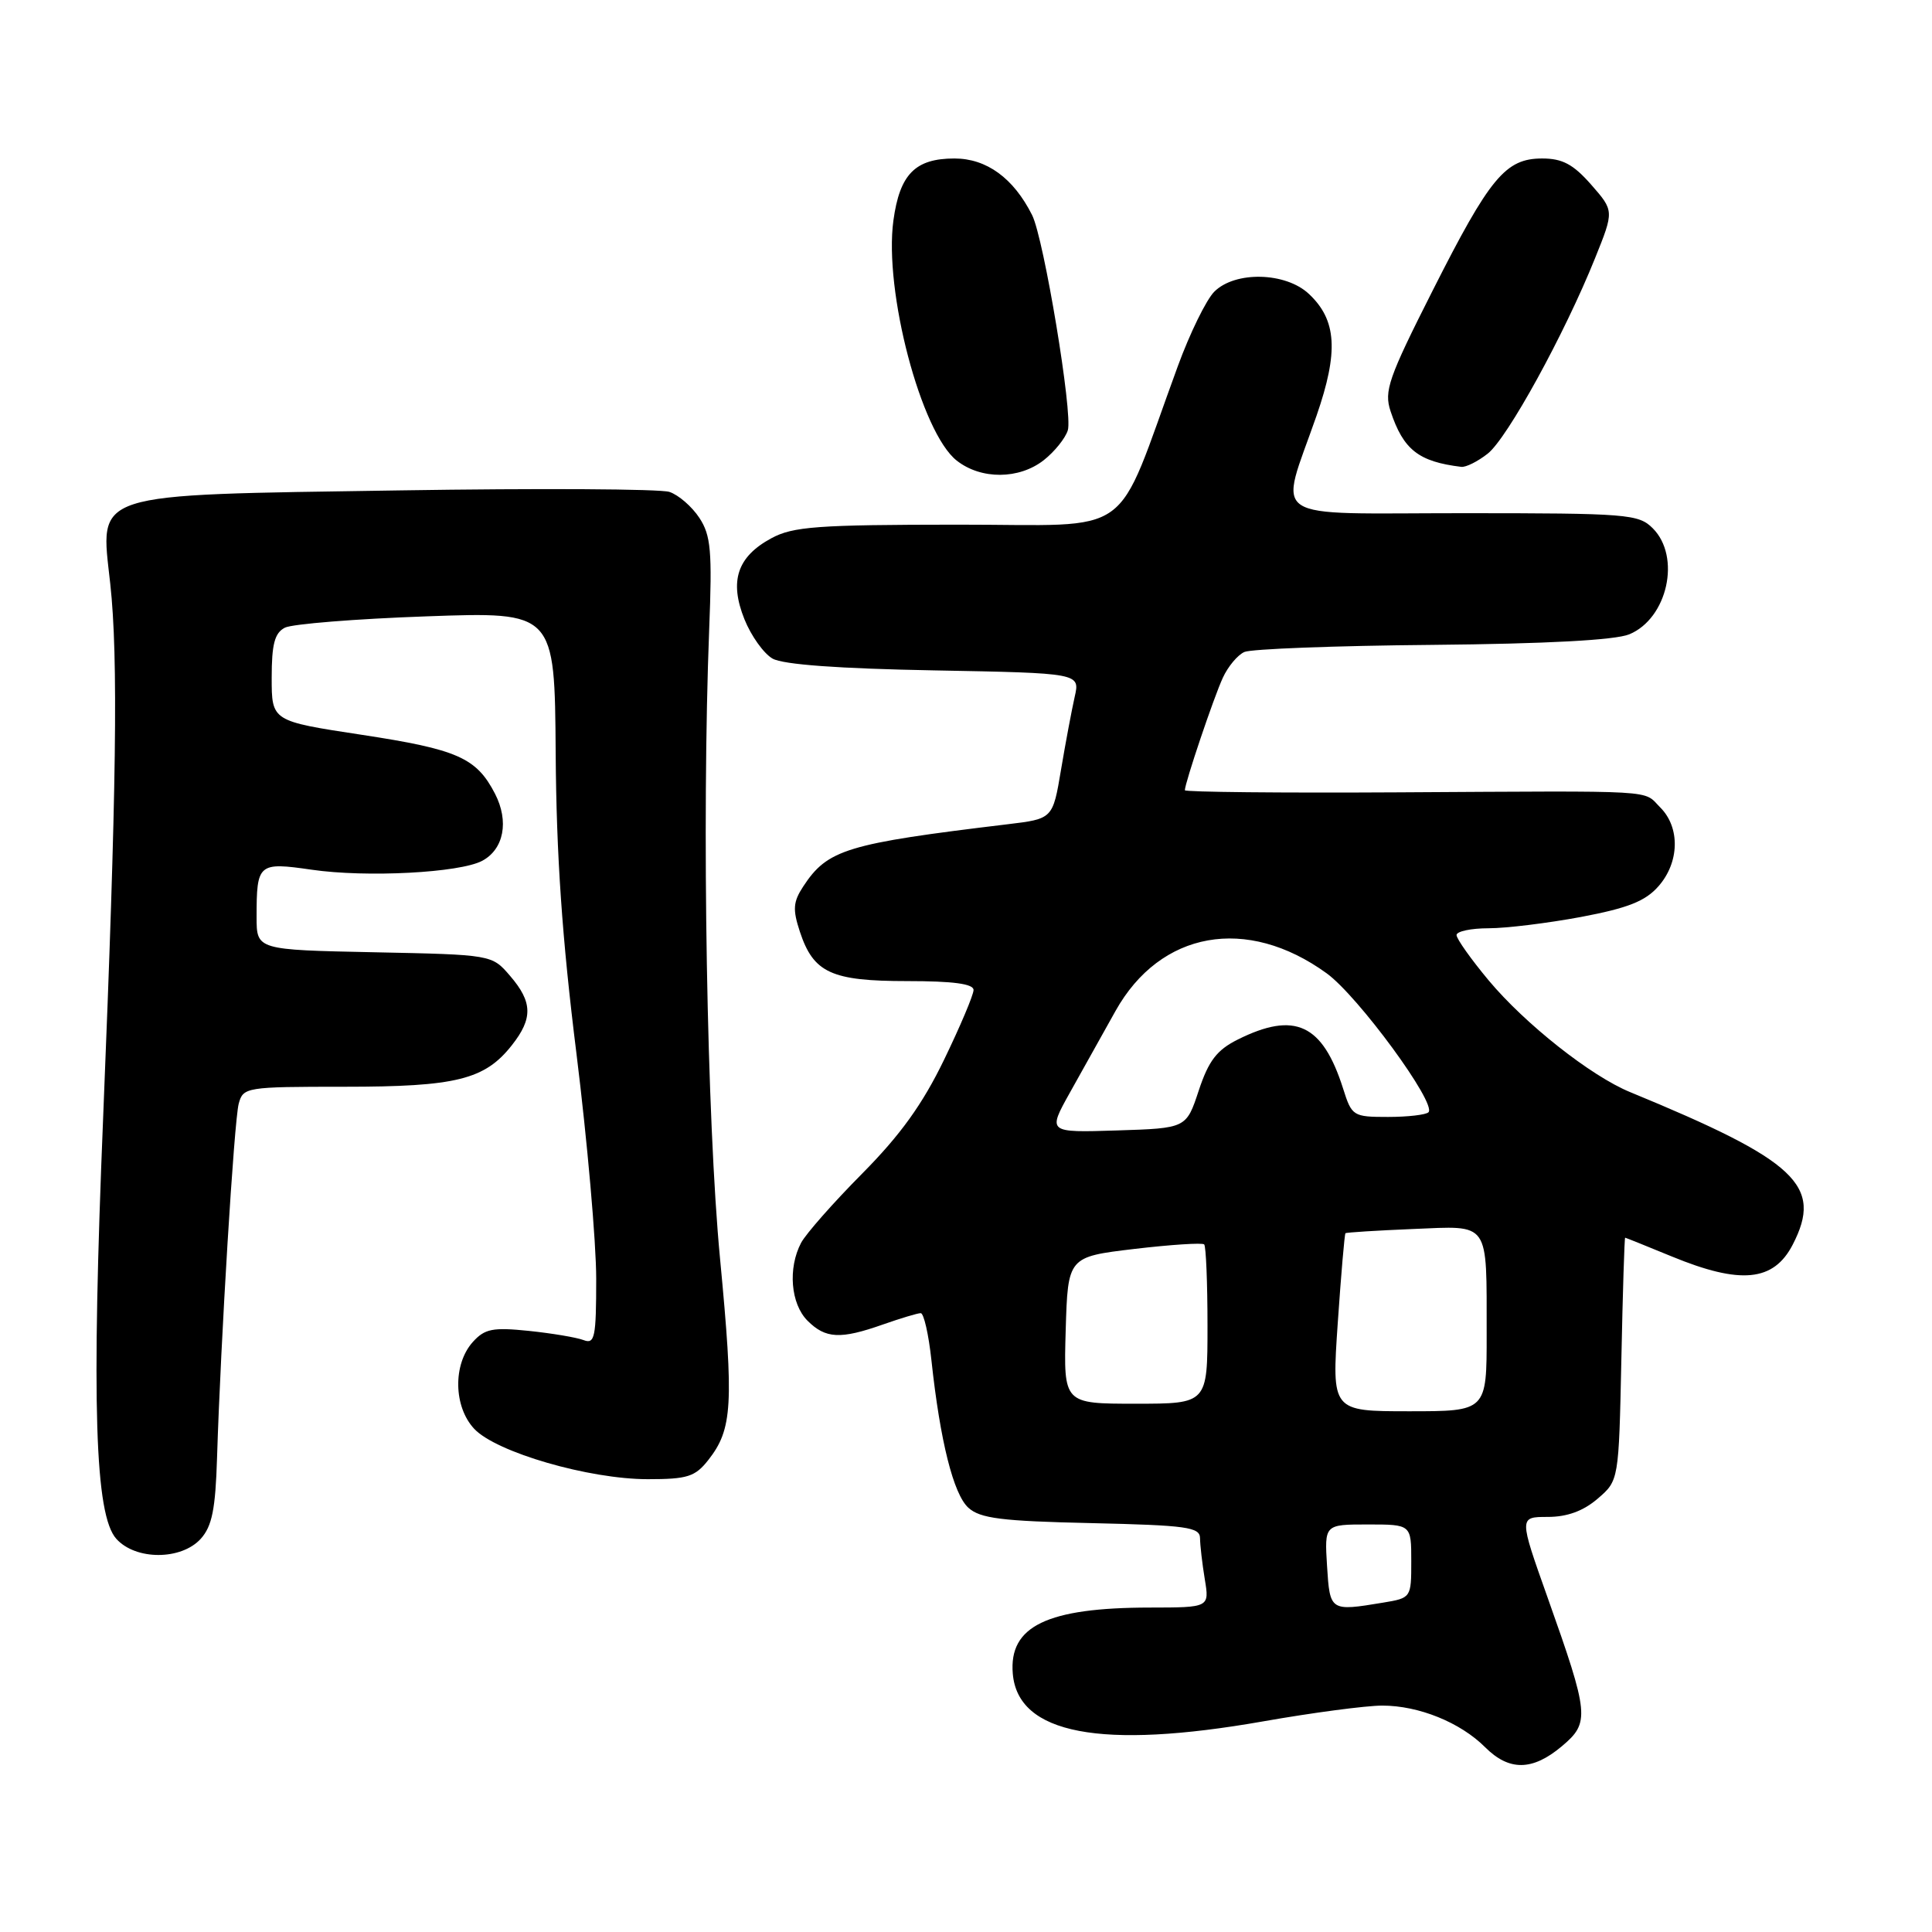 <?xml version="1.0" encoding="UTF-8" standalone="no"?>
<!DOCTYPE svg PUBLIC "-//W3C//DTD SVG 1.1//EN" "http://www.w3.org/Graphics/SVG/1.1/DTD/svg11.dtd" >
<svg xmlns="http://www.w3.org/2000/svg" xmlns:xlink="http://www.w3.org/1999/xlink" version="1.1" viewBox="0 0 256 256">
 <g >
 <path fill="currentColor"
d=" M 206.95 231.39 C 210.69 228.24 210.59 227.24 205.05 211.64 C 201.27 201.00 201.27 201.00 205.08 201.00 C 207.66 201.00 209.79 200.22 211.69 198.59 C 214.50 196.18 214.50 196.18 214.84 180.09 C 215.02 171.24 215.25 164.00 215.34 164.00 C 215.43 164.01 218.20 165.12 221.50 166.48 C 230.63 170.24 235.01 169.82 237.54 164.93 C 241.59 157.09 238.10 153.81 216.00 144.71 C 210.80 142.58 202.07 135.67 197.25 129.90 C 194.91 127.09 193.00 124.40 193.00 123.90 C 193.00 123.41 194.91 123.00 197.25 123.00 C 199.59 123.00 205.10 122.32 209.50 121.50 C 215.69 120.33 218.01 119.42 219.75 117.44 C 222.54 114.28 222.65 109.65 220.00 107.00 C 217.63 104.63 220.42 104.79 185.25 104.99 C 169.71 105.08 157.00 104.95 157.00 104.71 C 157.00 103.76 160.84 92.37 162.03 89.81 C 162.71 88.32 164.00 86.78 164.89 86.39 C 165.77 85.99 176.97 85.56 189.77 85.45 C 204.92 85.31 214.03 84.82 215.89 84.05 C 220.96 81.95 222.77 73.77 219.00 70.00 C 217.12 68.12 215.67 68.00 193.89 68.00 C 167.40 68.00 169.48 69.38 174.45 55.08 C 177.39 46.60 177.13 42.41 173.44 38.95 C 170.36 36.05 163.66 35.89 160.90 38.65 C 159.84 39.71 157.66 44.16 156.06 48.54 C 147.50 71.87 150.80 69.50 126.86 69.52 C 108.30 69.53 105.07 69.77 102.21 71.32 C 97.69 73.76 96.61 76.99 98.64 82.05 C 99.52 84.25 101.20 86.60 102.37 87.27 C 103.77 88.06 111.15 88.60 123.81 88.83 C 143.12 89.19 143.12 89.19 142.40 92.34 C 142.01 94.08 141.19 98.42 140.59 102.00 C 139.50 108.50 139.50 108.50 133.50 109.22 C 112.13 111.79 109.65 112.55 106.42 117.48 C 105.09 119.51 105.02 120.52 105.99 123.46 C 107.79 128.91 110.15 130.00 120.22 130.00 C 126.29 130.00 129.00 130.36 129.00 131.18 C 129.00 131.82 127.24 135.99 125.09 140.43 C 122.24 146.32 119.31 150.39 114.25 155.50 C 110.43 159.35 106.79 163.48 106.15 164.68 C 104.38 168.04 104.77 172.77 107.00 175.00 C 109.39 177.39 111.36 177.49 117.00 175.50 C 119.34 174.68 121.59 174.00 122.00 174.00 C 122.41 174.00 123.05 176.81 123.42 180.25 C 124.57 190.95 126.34 197.99 128.31 199.78 C 129.87 201.20 132.70 201.56 144.60 201.82 C 157.27 202.11 159.00 202.35 159.01 203.82 C 159.02 204.75 159.30 207.19 159.64 209.25 C 160.26 213.00 160.26 213.00 152.38 213.01 C 138.74 213.02 133.66 215.47 134.20 221.78 C 134.88 229.78 145.87 231.87 167.38 228.09 C 173.91 226.94 181.02 226.00 183.16 226.00 C 187.99 226.00 193.50 228.23 196.78 231.51 C 199.97 234.70 203.06 234.66 206.95 231.39 Z  M 26.60 203.90 C 28.10 202.23 28.55 199.99 28.76 193.15 C 29.24 177.68 31.02 148.56 31.63 146.25 C 32.22 144.06 32.58 144.00 45.65 144.00 C 60.44 144.00 64.24 143.06 67.83 138.49 C 70.63 134.94 70.57 132.77 67.59 129.31 C 65.18 126.50 65.18 126.50 49.59 126.18 C 34.00 125.86 34.00 125.86 34.00 121.51 C 34.00 114.40 34.22 114.22 41.29 115.24 C 48.56 116.30 60.92 115.65 63.90 114.06 C 66.77 112.52 67.47 108.82 65.59 105.17 C 63.12 100.40 60.64 99.30 47.90 97.36 C 36.00 95.55 36.00 95.55 36.00 89.81 C 36.00 85.35 36.39 83.87 37.75 83.17 C 38.71 82.68 47.15 82.00 56.50 81.67 C 73.50 81.06 73.50 81.06 73.63 99.78 C 73.72 113.30 74.48 124.36 76.38 139.58 C 77.82 151.18 79.00 164.61 79.00 169.44 C 79.00 177.22 78.81 178.14 77.33 177.57 C 76.42 177.22 73.15 176.67 70.08 176.35 C 65.29 175.86 64.24 176.06 62.65 177.82 C 60.00 180.77 60.09 186.40 62.84 189.33 C 65.76 192.44 78.05 196.00 85.84 196.00 C 91.09 196.00 92.11 195.68 93.86 193.45 C 97.06 189.38 97.25 186.13 95.41 166.78 C 93.66 148.47 92.98 108.83 93.97 83.41 C 94.38 73.01 94.20 70.95 92.67 68.62 C 91.69 67.13 89.91 65.58 88.70 65.18 C 87.49 64.78 71.40 64.69 52.95 64.98 C 11.51 65.62 13.27 65.06 14.61 77.36 C 15.68 87.12 15.44 104.59 13.67 148.00 C 12.11 186.02 12.57 200.77 15.42 203.91 C 17.99 206.76 24.01 206.75 26.60 203.90 Z  M 138.31 60.97 C 139.72 59.86 141.16 58.08 141.49 57.02 C 142.18 54.86 138.32 31.60 136.76 28.50 C 134.30 23.60 130.73 21.00 126.47 21.00 C 121.27 21.00 119.22 23.08 118.38 29.22 C 117.11 38.55 122.05 57.32 126.77 61.03 C 129.99 63.57 135.04 63.54 138.31 60.97 Z  M 197.13 60.11 C 199.73 58.07 207.30 44.29 211.35 34.22 C 213.88 27.94 213.88 27.94 210.84 24.47 C 208.47 21.77 207.03 21.00 204.35 21.00 C 199.48 21.00 197.42 23.49 189.83 38.51 C 183.96 50.12 183.37 51.82 184.26 54.50 C 185.96 59.60 187.96 61.17 193.62 61.86 C 194.23 61.94 195.81 61.15 197.13 60.11 Z  M 175.84 207.50 C 175.50 202.00 175.50 202.00 181.25 202.00 C 187.00 202.00 187.00 202.00 187.00 206.87 C 187.00 211.72 186.99 211.74 183.25 212.36 C 176.24 213.52 176.22 213.50 175.84 207.50 Z  M 177.26 175.30 C 177.70 168.87 178.16 163.52 178.28 163.41 C 178.40 163.30 182.41 163.05 187.20 162.85 C 197.53 162.43 196.97 161.64 196.99 176.75 C 197.00 187.00 197.00 187.00 186.73 187.00 C 176.46 187.00 176.46 187.00 177.26 175.30 Z  M 141.21 176.27 C 141.50 166.54 141.50 166.54 150.31 165.49 C 155.15 164.92 159.31 164.65 159.56 164.89 C 159.80 165.13 160.00 169.98 160.00 175.67 C 160.00 186.00 160.00 186.00 150.46 186.00 C 140.93 186.00 140.93 186.00 141.21 176.27 Z  M 141.76 144.79 C 143.39 141.88 146.11 137.01 147.81 133.96 C 153.75 123.34 165.21 121.30 175.79 128.97 C 179.96 131.99 190.41 146.25 189.28 147.38 C 188.94 147.72 186.53 148.00 183.91 148.00 C 179.29 148.00 179.12 147.89 177.97 144.25 C 175.25 135.68 171.57 133.97 164.00 137.75 C 161.24 139.13 160.15 140.55 158.84 144.50 C 157.19 149.50 157.19 149.50 148.00 149.79 C 138.81 150.08 138.81 150.08 141.76 144.79 Z "/>
</g>
</svg>